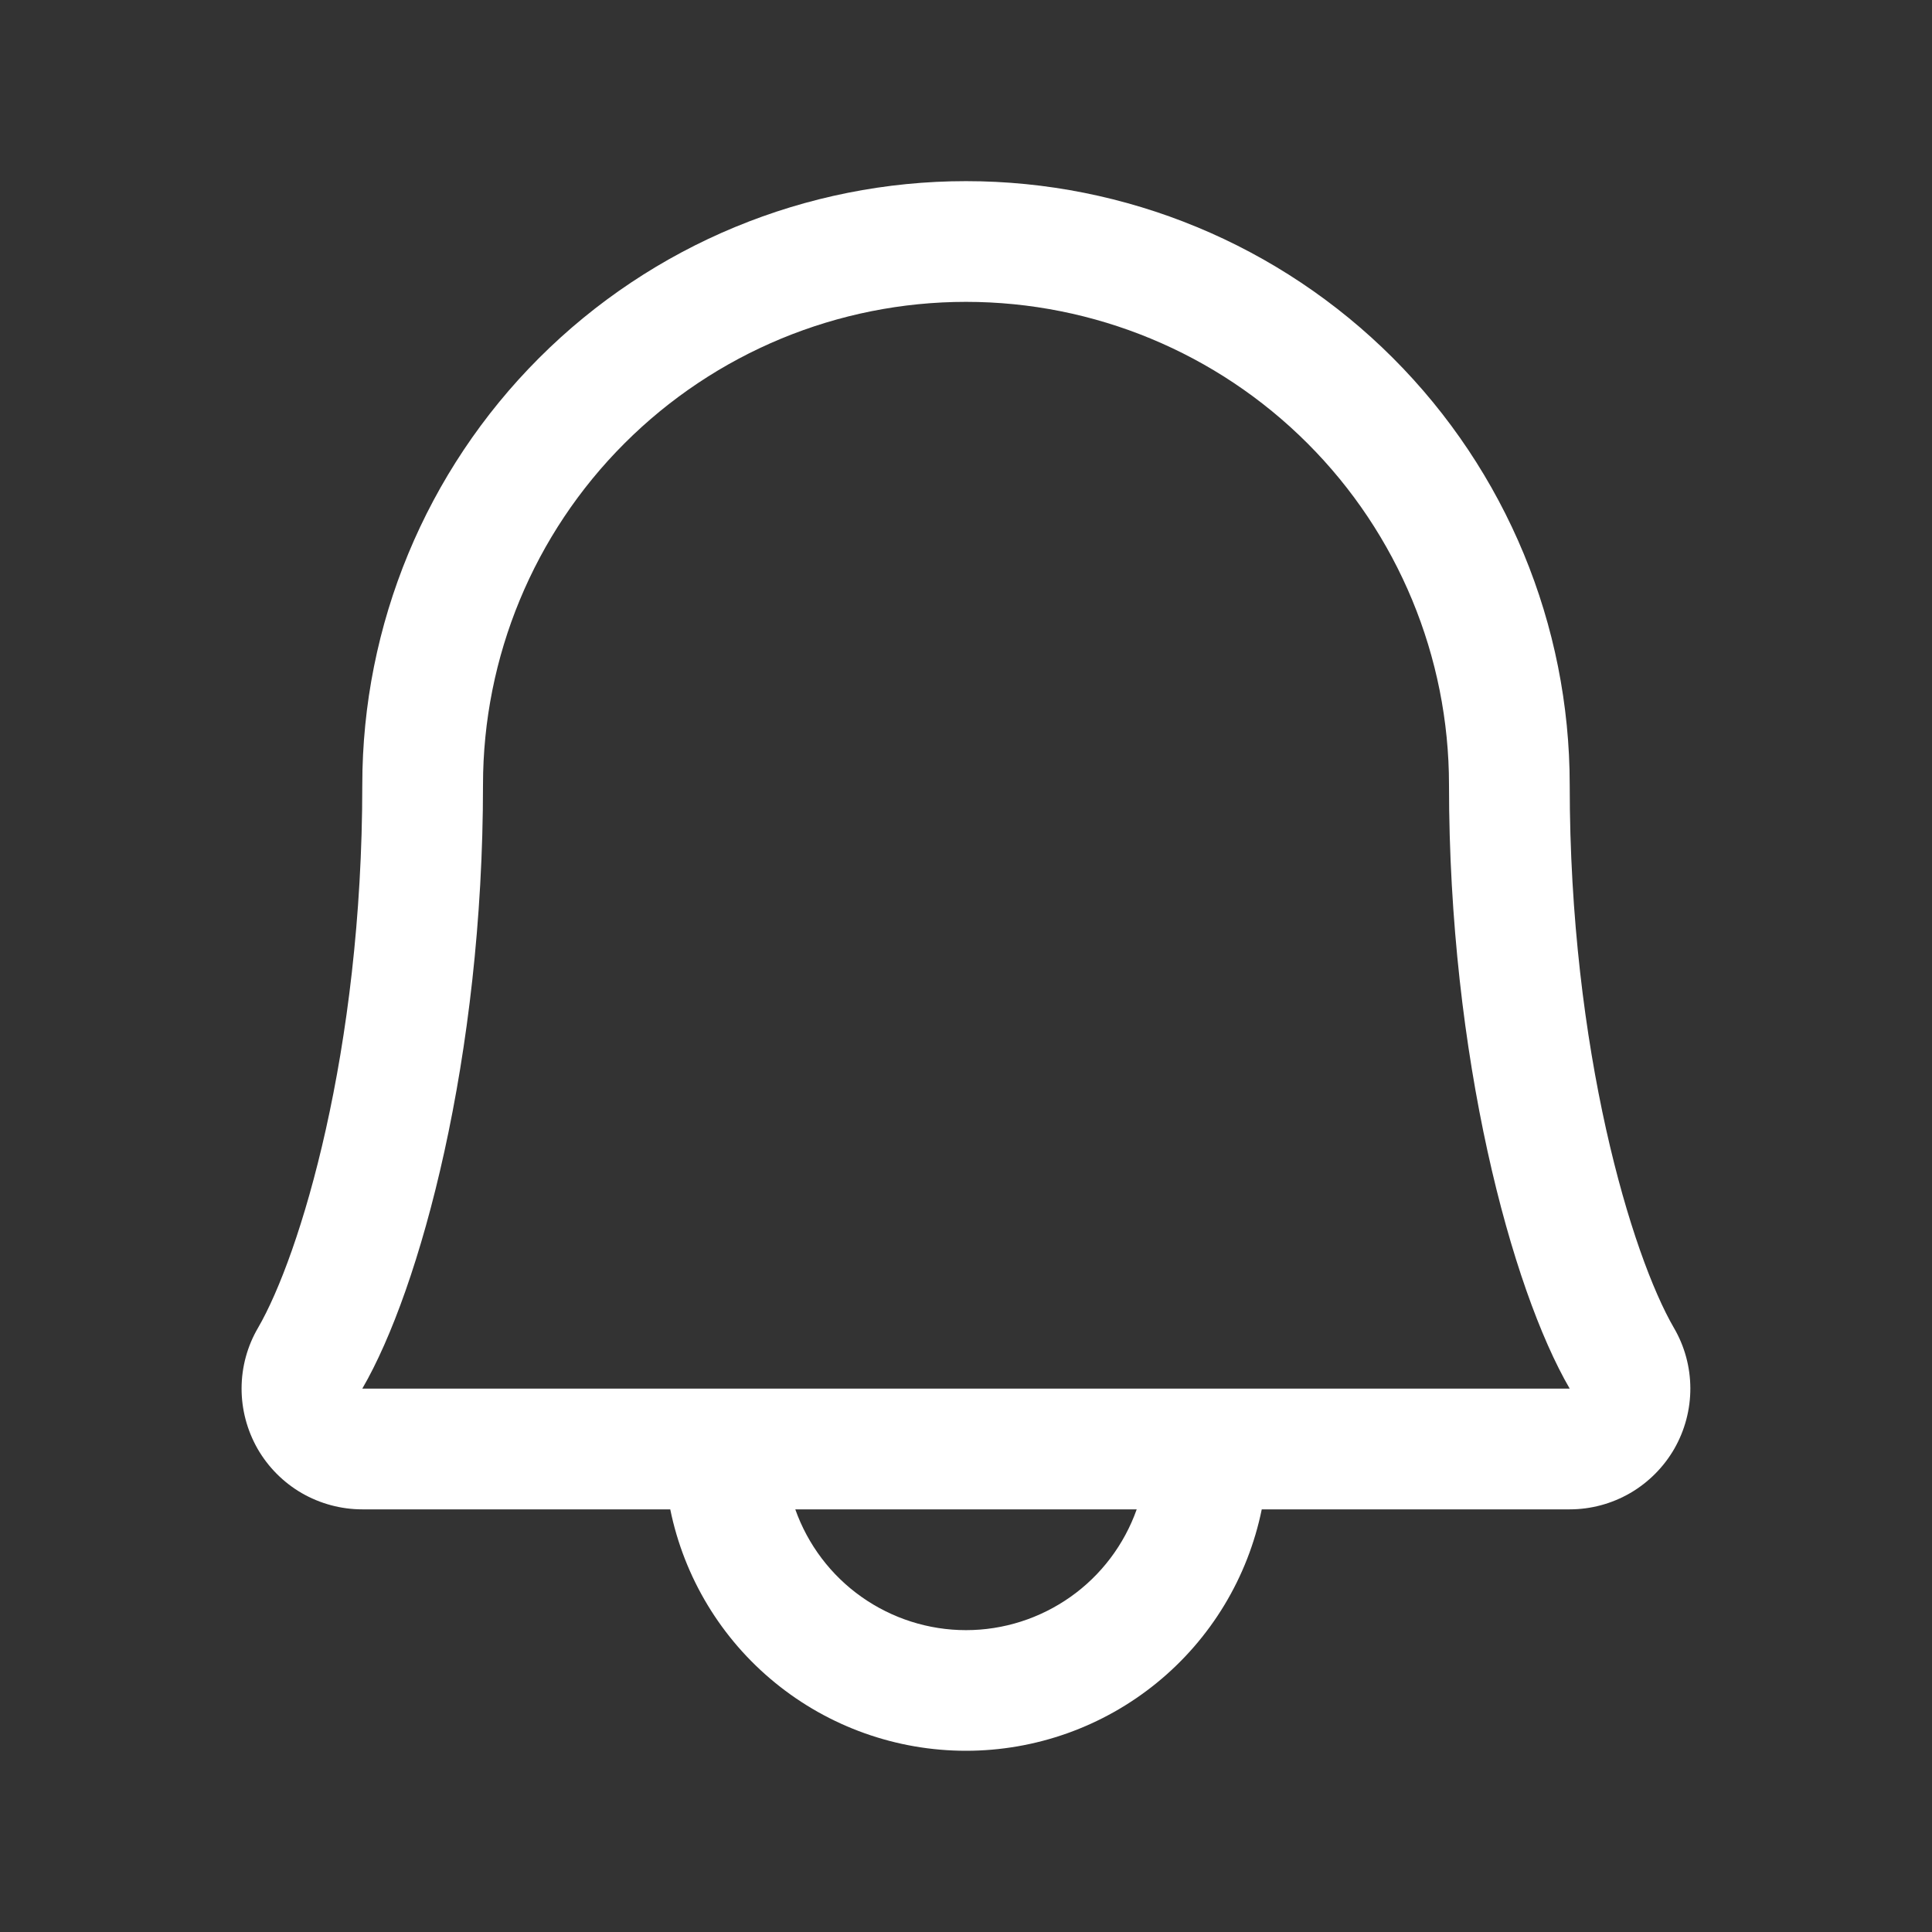 <svg width="25" height="25" viewBox="0 0 25 25" fill="none" xmlns="http://www.w3.org/2000/svg">
<rect x="0" y="0" width="25" height="25" fill="#333333" stroke="none"/>
<path d="M21.66 17.182C21.118 16.248 20.312 13.606 20.312 10.156C20.312 8.084 19.489 6.097 18.024 4.632C16.559 3.167 14.572 2.344 12.5 2.344C10.428 2.344 8.441 3.167 6.976 4.632C5.511 6.097 4.688 8.084 4.688 10.156C4.688 13.607 3.881 16.248 3.339 17.182C3.2 17.419 3.127 17.689 3.126 17.963C3.125 18.238 3.197 18.508 3.333 18.747C3.47 18.985 3.667 19.183 3.905 19.321C4.143 19.458 4.413 19.531 4.688 19.531H8.673C8.853 20.413 9.332 21.206 10.03 21.775C10.727 22.344 11.6 22.655 12.5 22.655C13.4 22.655 14.273 22.344 14.97 21.775C15.668 21.206 16.147 20.413 16.327 19.531H20.312C20.587 19.531 20.857 19.458 21.095 19.32C21.332 19.182 21.529 18.984 21.666 18.746C21.802 18.508 21.874 18.238 21.873 17.963C21.872 17.689 21.799 17.419 21.66 17.182ZM12.5 21.094C12.015 21.094 11.543 20.943 11.147 20.663C10.752 20.384 10.453 19.988 10.291 19.531H14.709C14.547 19.988 14.248 20.384 13.853 20.663C13.457 20.943 12.985 21.094 12.5 21.094ZM4.688 17.969C5.439 16.676 6.25 13.68 6.25 10.156C6.25 8.499 6.908 6.909 8.081 5.737C9.253 4.565 10.842 3.906 12.5 3.906C14.158 3.906 15.747 4.565 16.919 5.737C18.091 6.909 18.75 8.499 18.75 10.156C18.75 13.677 19.559 16.673 20.312 17.969H4.688Z" fill="white"/>
</svg>
